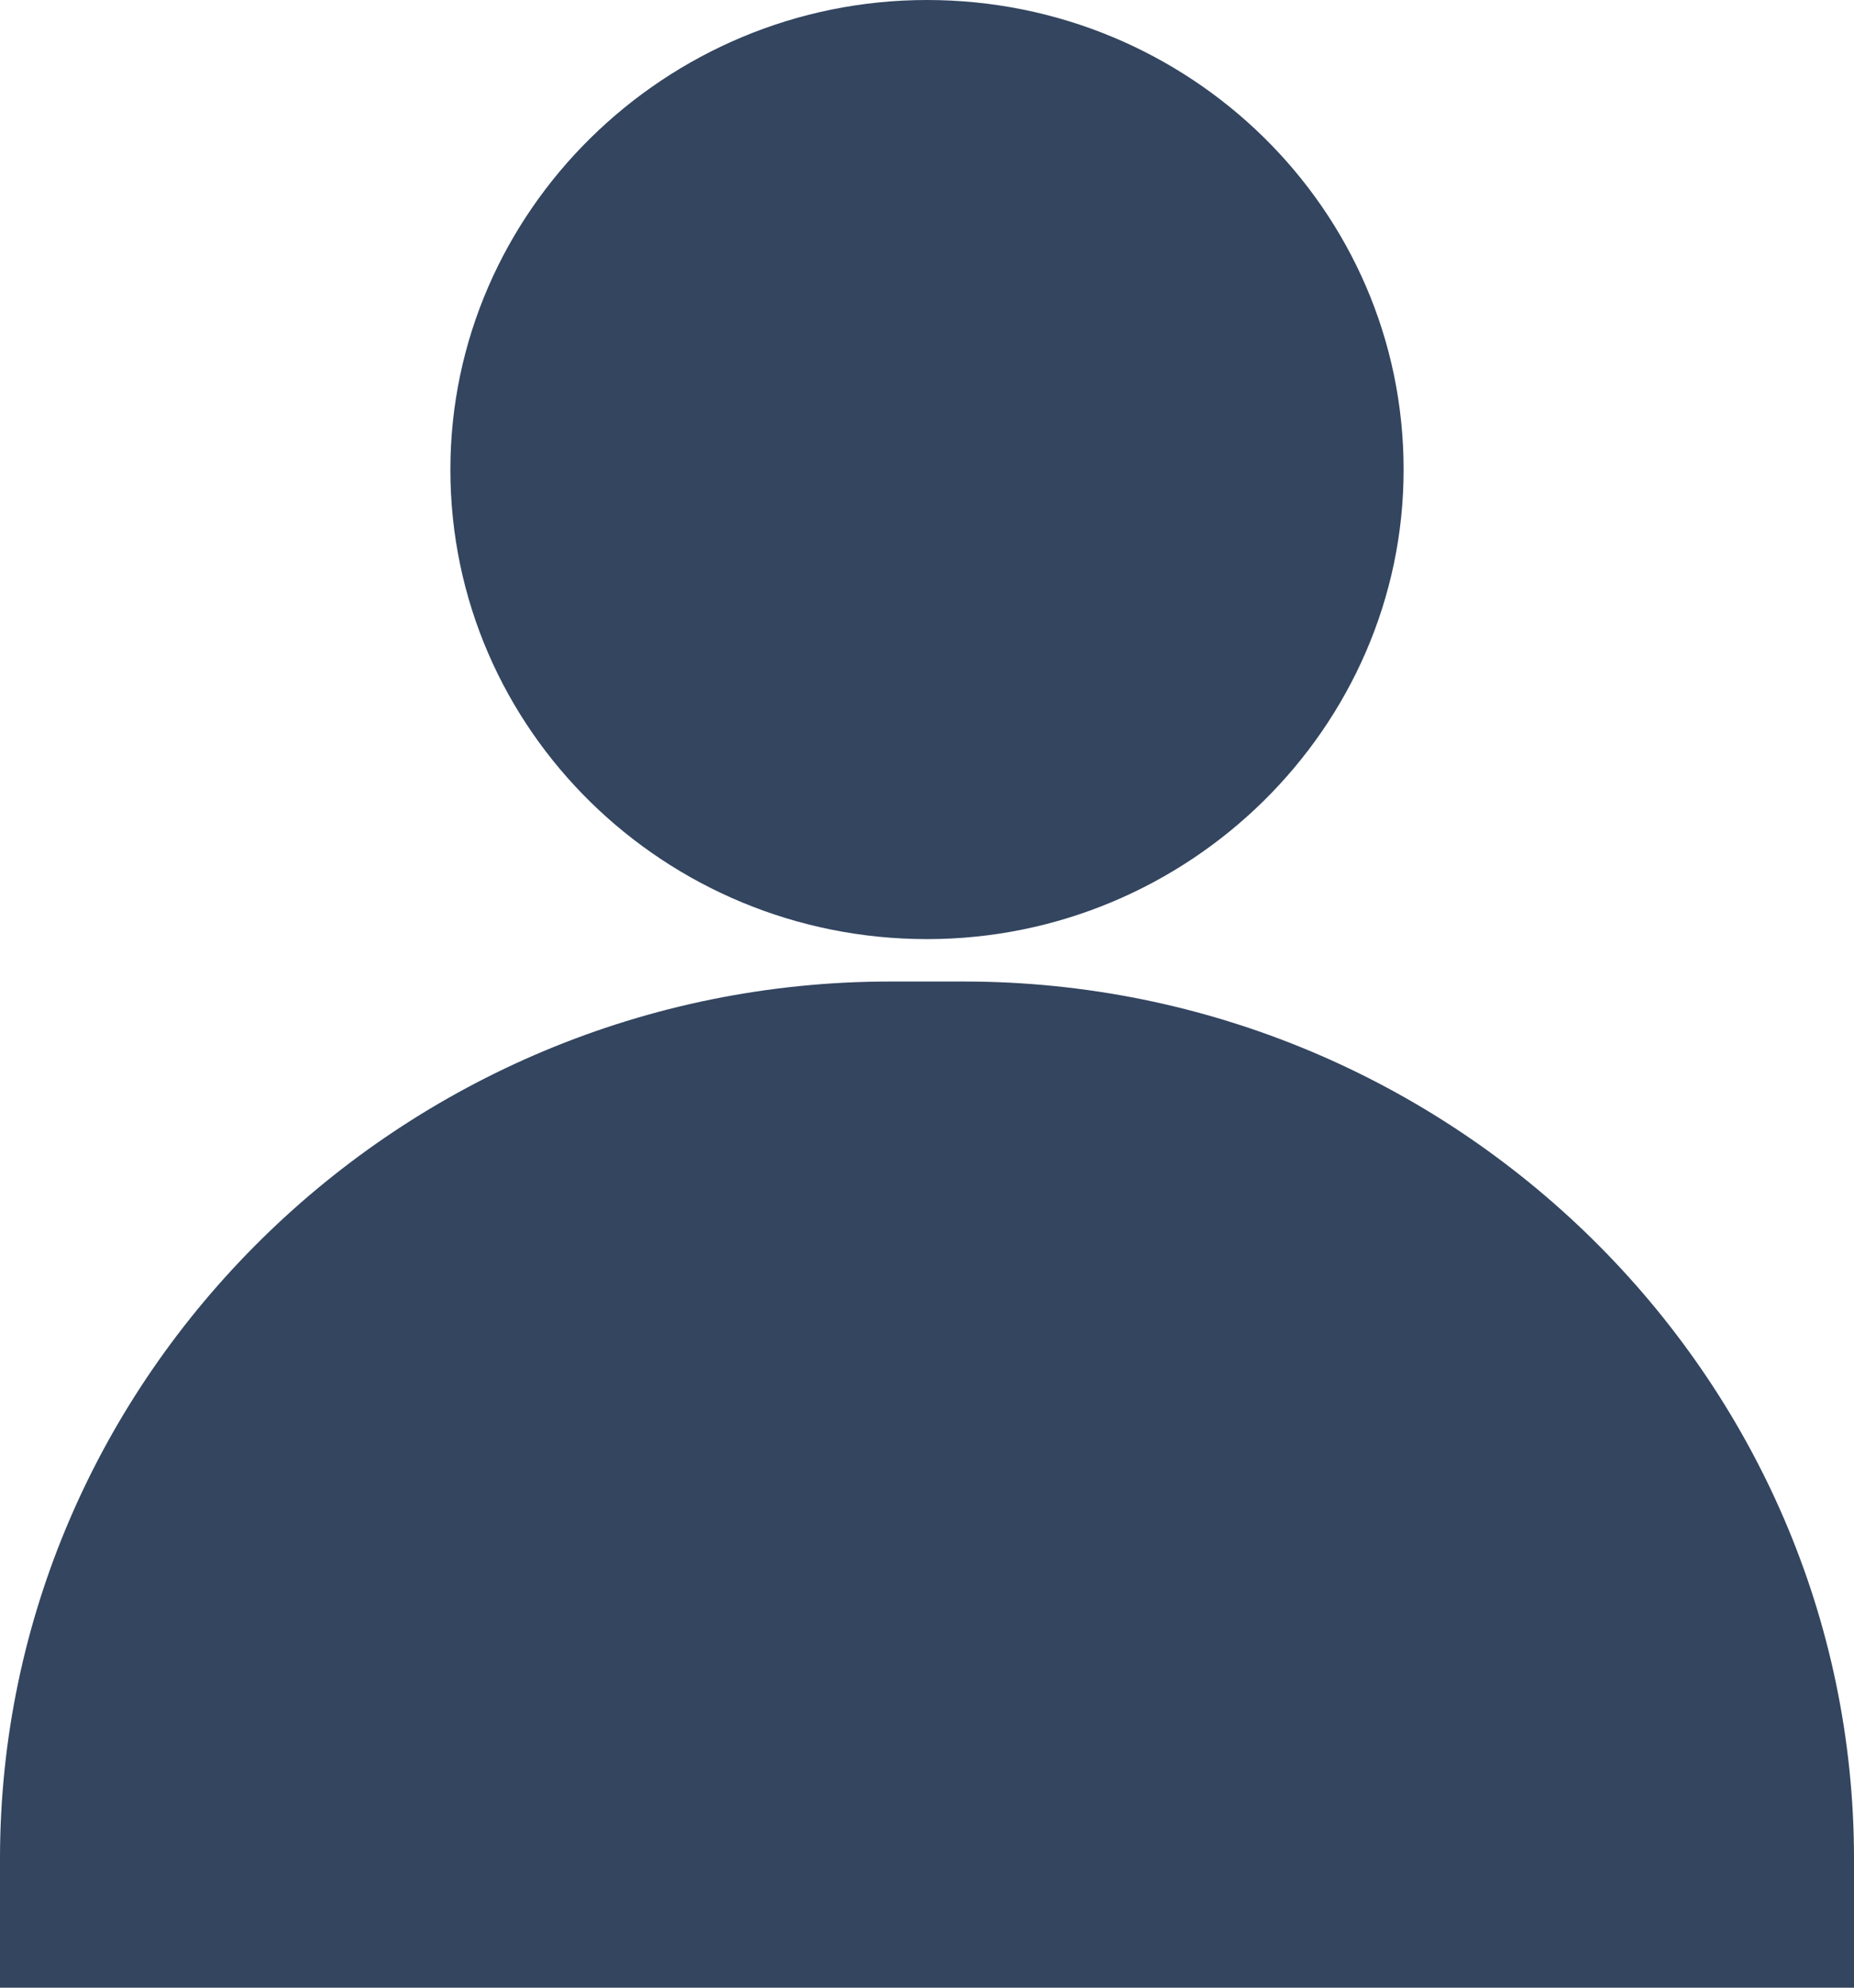 <svg width="14" height="15" viewBox="0 0 14 15" fill="none" xmlns="http://www.w3.org/2000/svg">
<path d="M7 7.087C5.023 7.087 3.401 5.51 3.401 3.544C3.401 1.597 5.023 0 7 0C8.977 0 10.599 1.577 10.599 3.544C10.599 5.49 8.977 7.087 7 7.087Z" fill="#33455F"/>
<path d="M14 15H0V14.027C0 10.386 3.025 7.407 6.723 7.407H7.277C10.975 7.407 14 10.386 14 14.027V15Z" fill="#33455F"/>
</svg>
